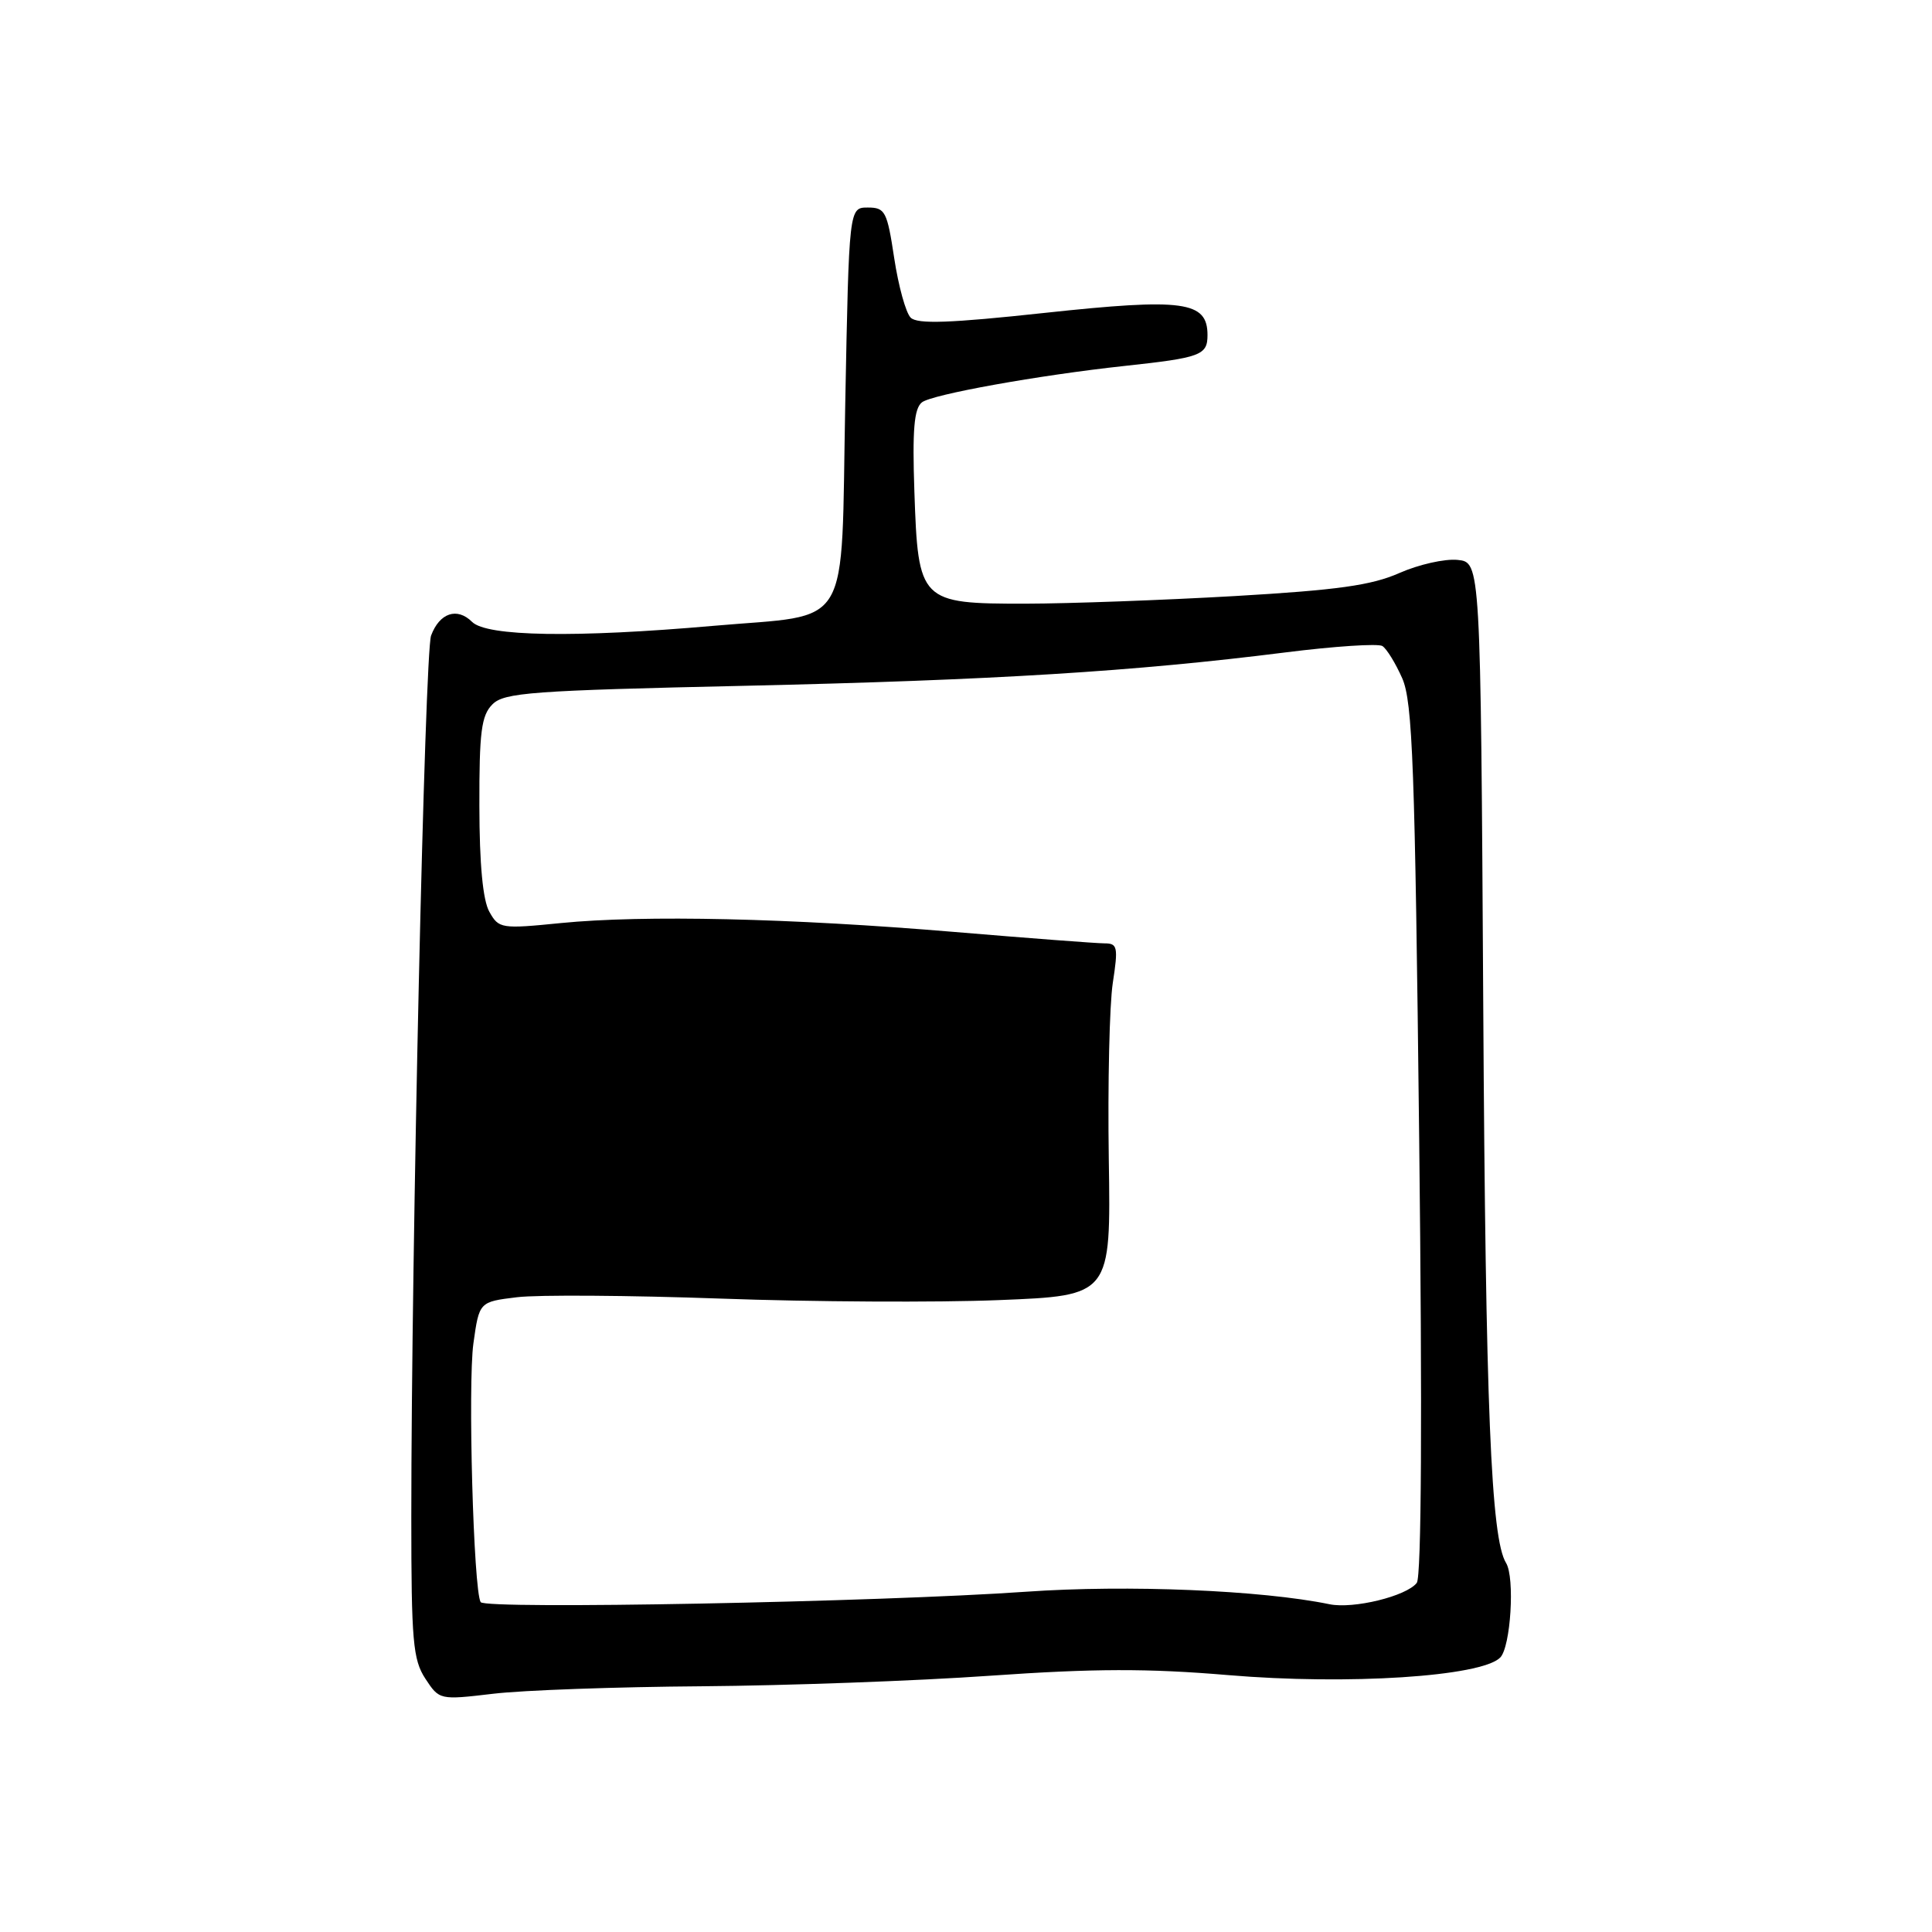 <?xml version="1.0" encoding="UTF-8" standalone="no"?>
<!DOCTYPE svg PUBLIC "-//W3C//DTD SVG 1.1//EN" "http://www.w3.org/Graphics/SVG/1.1/DTD/svg11.dtd" >
<svg xmlns="http://www.w3.org/2000/svg" xmlns:xlink="http://www.w3.org/1999/xlink" version="1.1" viewBox="0 0 256 256">
 <g >
 <path fill="currentColor"
d=" M 93.00 223.44 C 104.28 223.35 121.48 222.73 131.24 222.04 C 144.99 221.08 152.06 221.06 162.74 221.96 C 178.58 223.30 196.27 222.16 198.78 219.64 C 200.18 218.25 200.75 209.02 199.56 207.10 C 197.56 203.87 196.85 186.49 196.54 133.51 C 196.19 74.50 196.19 74.50 193.13 74.19 C 191.44 74.02 187.98 74.80 185.42 75.93 C 181.74 77.56 177.22 78.19 163.64 78.98 C 154.21 79.52 141.73 79.98 135.90 79.99 C 121.89 80.00 121.66 79.77 121.16 65.12 C 120.88 56.98 121.12 54.15 122.15 53.32 C 123.45 52.27 137.62 49.72 149.00 48.49 C 159.11 47.40 160.00 47.07 160.00 44.40 C 160.00 39.91 156.84 39.48 138.42 41.46 C 125.87 42.82 121.56 42.97 120.67 42.09 C 120.03 41.46 119.05 37.91 118.49 34.22 C 117.55 28.00 117.29 27.50 114.99 27.50 C 112.50 27.50 112.50 27.50 112.00 53.49 C 111.41 84.13 113.10 81.30 94.49 82.93 C 76.21 84.53 64.48 84.34 62.55 82.40 C 60.57 80.43 58.24 81.21 57.12 84.22 C 56.28 86.49 54.50 165.77 54.50 201.05 C 54.50 217.45 54.72 219.92 56.36 222.43 C 58.22 225.26 58.24 225.27 65.36 224.43 C 69.29 223.96 81.72 223.52 93.00 223.44 Z  M 63.69 212.29 C 62.74 210.74 61.98 183.40 62.73 178.00 C 63.50 172.50 63.50 172.50 68.50 171.89 C 71.25 171.55 83.40 171.64 95.50 172.07 C 107.60 172.51 124.18 172.60 132.35 172.27 C 147.20 171.68 147.20 171.68 146.92 153.59 C 146.77 143.64 147.01 133.14 147.45 130.25 C 148.18 125.48 148.08 125.00 146.36 125.00 C 145.32 125.00 136.37 124.32 126.48 123.49 C 104.70 121.66 85.32 121.22 74.32 122.31 C 66.41 123.10 66.09 123.05 64.84 120.81 C 63.98 119.29 63.53 114.52 63.52 106.79 C 63.50 96.97 63.78 94.80 65.25 93.33 C 66.80 91.77 70.43 91.50 98.75 90.87 C 131.76 90.12 150.25 88.98 170.31 86.45 C 176.81 85.63 182.60 85.25 183.17 85.60 C 183.74 85.96 184.92 87.88 185.80 89.87 C 187.18 93.00 187.49 101.49 188.05 151.00 C 188.47 187.57 188.35 208.95 187.73 209.74 C 186.36 211.51 179.33 213.22 176.17 212.57 C 167.15 210.71 149.40 209.97 136.00 210.91 C 116.45 212.28 64.29 213.28 63.69 212.29 Z "/>
</g>
</svg>